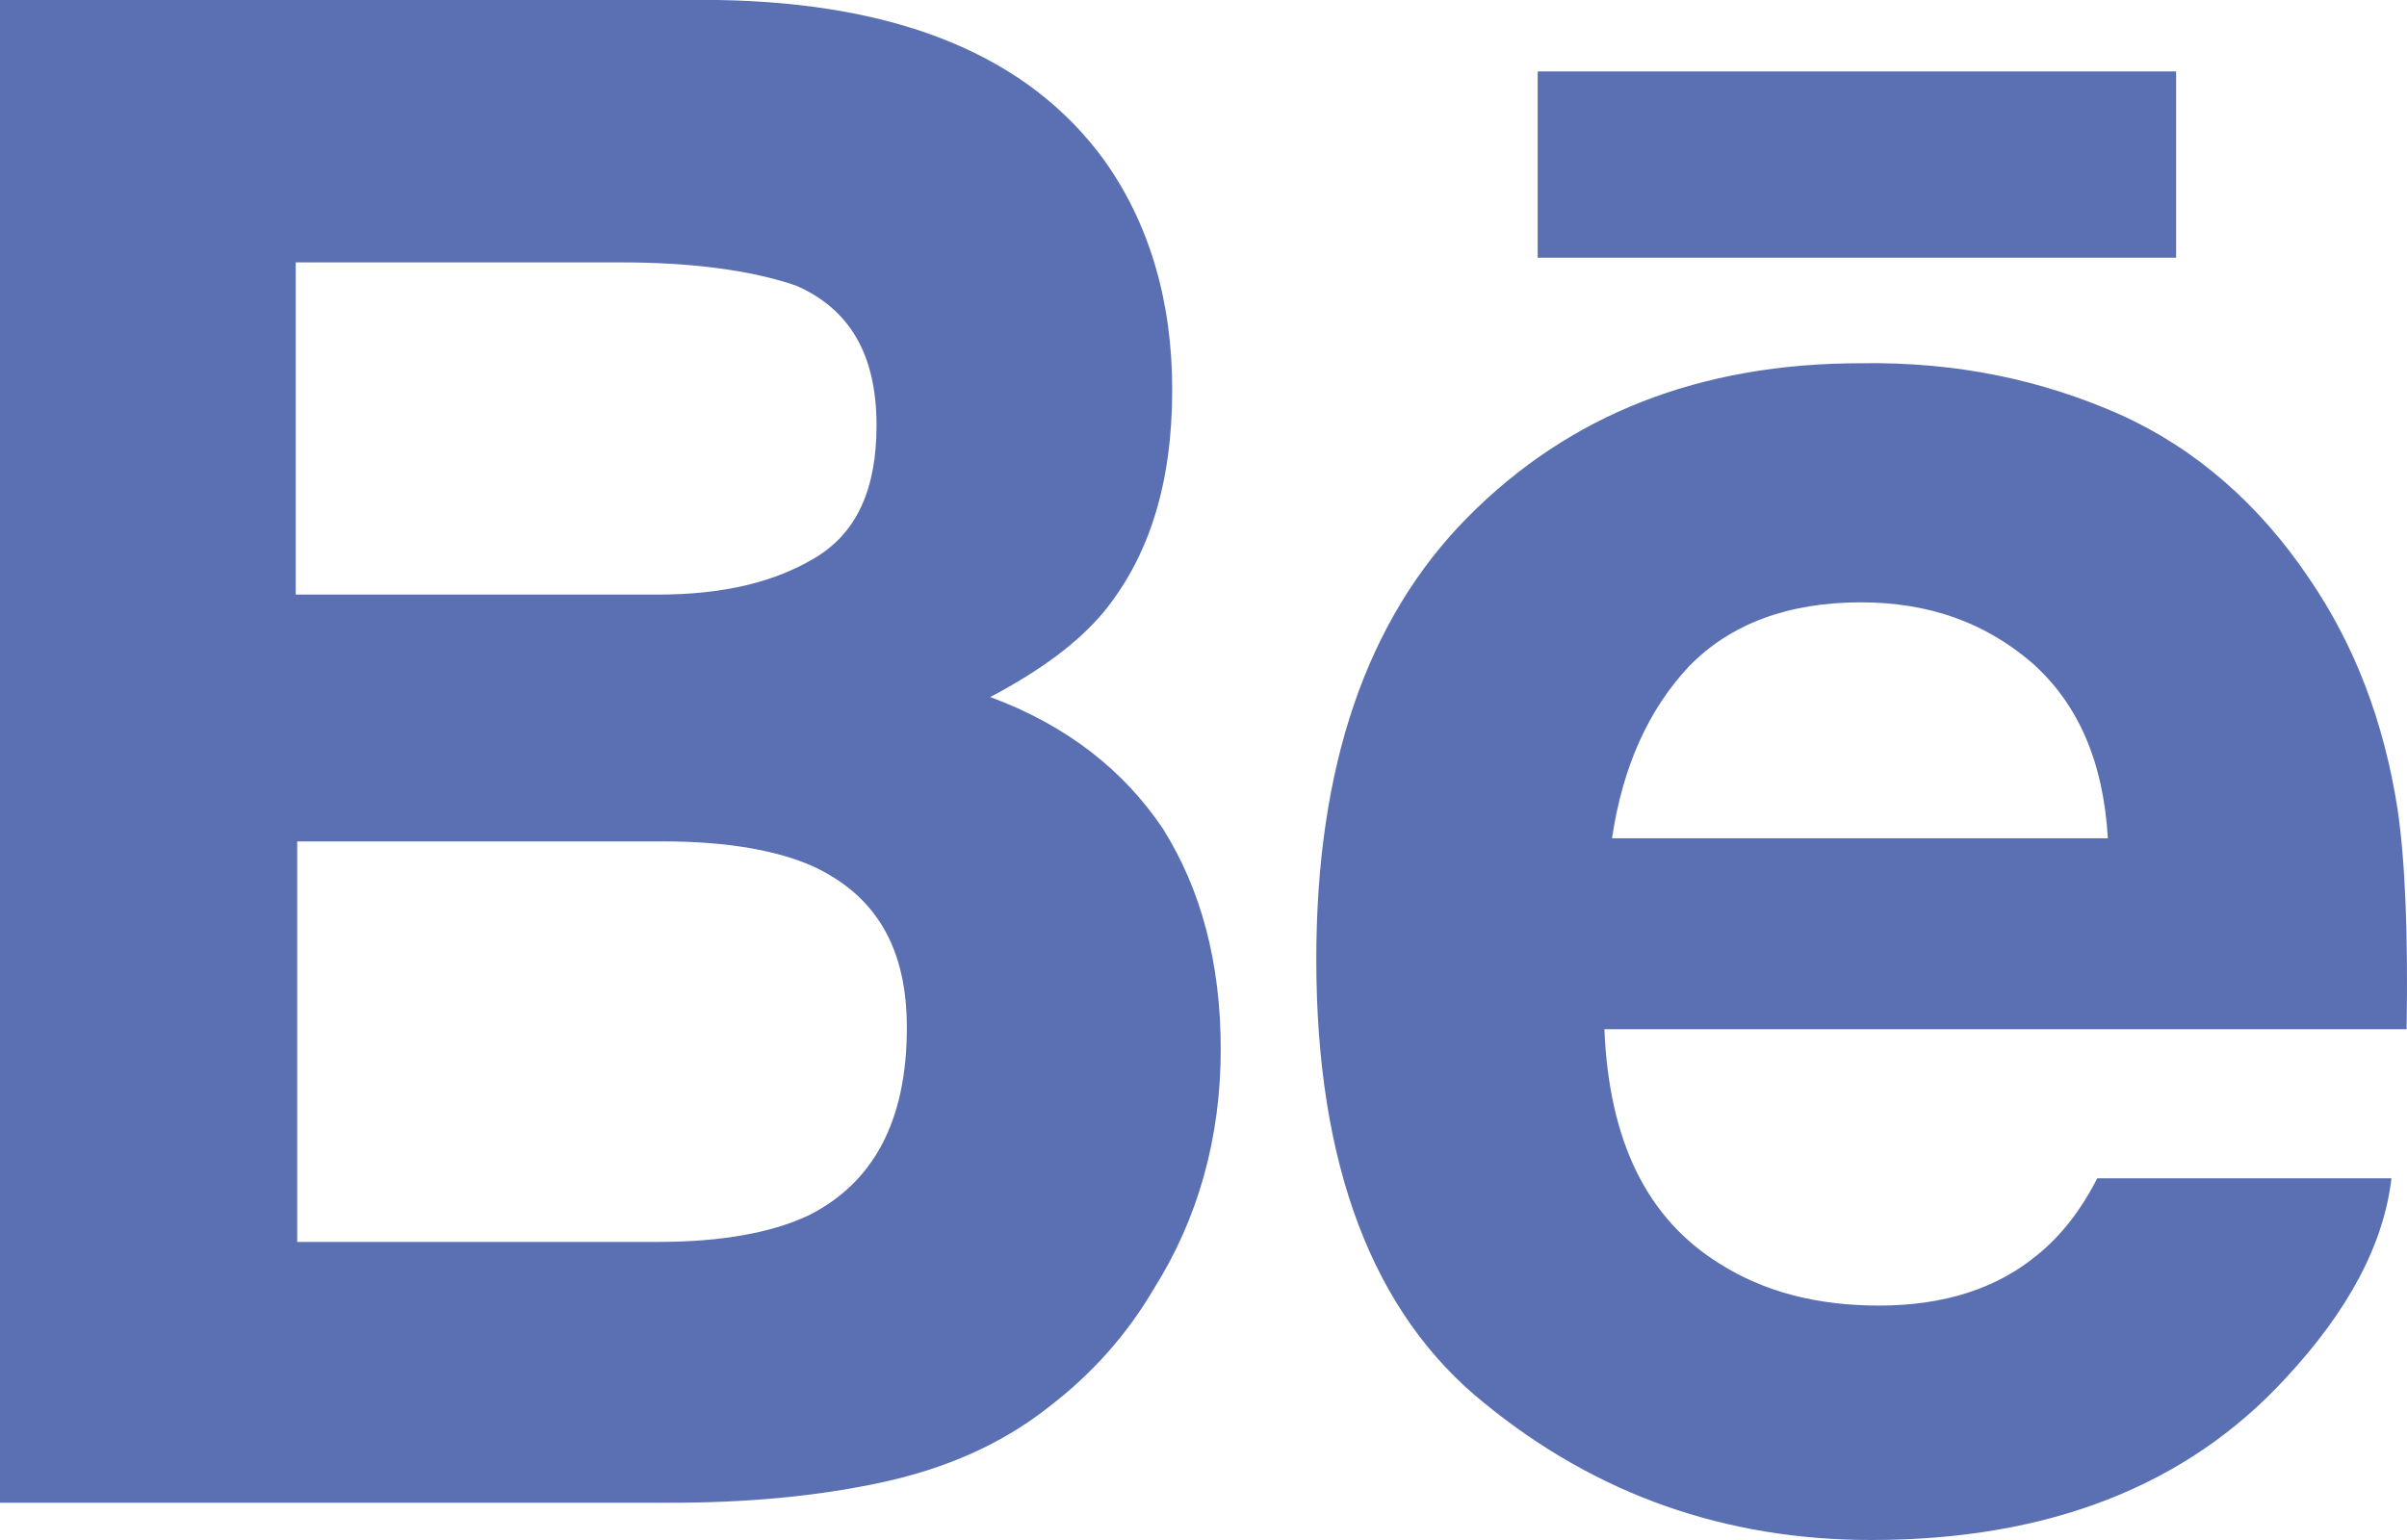 <svg width="50" height="32" viewBox="0 0 50 32" fill="none" xmlns="http://www.w3.org/2000/svg">
<path d="M20.57 14.484C21.61 13.935 22.397 13.355 22.933 12.71C23.878 11.548 24.35 10.032 24.35 8.097C24.35 6.258 23.878 4.645 22.933 3.323C21.358 1.161 18.68 0.065 14.931 0H0V31.226H13.924C15.498 31.226 16.948 31.097 18.302 30.806C19.657 30.516 20.822 30 21.799 29.226C22.681 28.548 23.405 27.742 23.972 26.774C24.886 25.323 25.358 23.645 25.358 21.806C25.358 20 24.949 18.484 24.161 17.226C23.342 16 22.145 15.065 20.57 14.484ZM6.143 5.452H12.884C14.364 5.452 15.593 5.613 16.538 5.935C17.641 6.419 18.208 7.355 18.208 8.839C18.208 10.161 17.798 11.065 16.948 11.581C16.097 12.097 15.026 12.355 13.671 12.355H6.143V5.452ZM16.79 25.258C16.034 25.613 14.995 25.806 13.671 25.806H6.174V17.484H13.797C15.12 17.484 16.16 17.677 16.885 18C18.208 18.613 18.838 19.71 18.838 21.355C18.838 23.29 18.145 24.581 16.79 25.258ZM45.204 1.484H31.942V5.355H45.204V1.484ZM49.803 16.806C49.52 15 48.921 13.419 47.976 12.032C46.937 10.484 45.614 9.323 44.038 8.613C42.432 7.903 40.668 7.516 38.652 7.548C35.313 7.548 32.603 8.613 30.493 10.742C28.382 12.871 27.343 15.935 27.343 19.936C27.343 24.194 28.508 27.29 30.84 29.161C33.171 31.064 35.848 32 38.872 32C42.558 32 45.425 30.871 47.472 28.645C48.795 27.226 49.52 25.839 49.677 24.484H43.566C43.219 25.161 42.81 25.677 42.337 26.064C41.487 26.774 40.384 27.129 39.03 27.129C37.738 27.129 36.636 26.839 35.722 26.258C34.21 25.323 33.423 23.71 33.328 21.387H49.992C50.024 19.387 49.961 17.871 49.803 16.806ZM33.486 17.419C33.706 15.935 34.242 14.742 35.092 13.839C35.943 12.968 37.14 12.516 38.652 12.516C40.069 12.516 41.235 12.935 42.211 13.774C43.156 14.613 43.692 15.806 43.786 17.419H33.486Z" fill="#5B70B3"/>
</svg>
